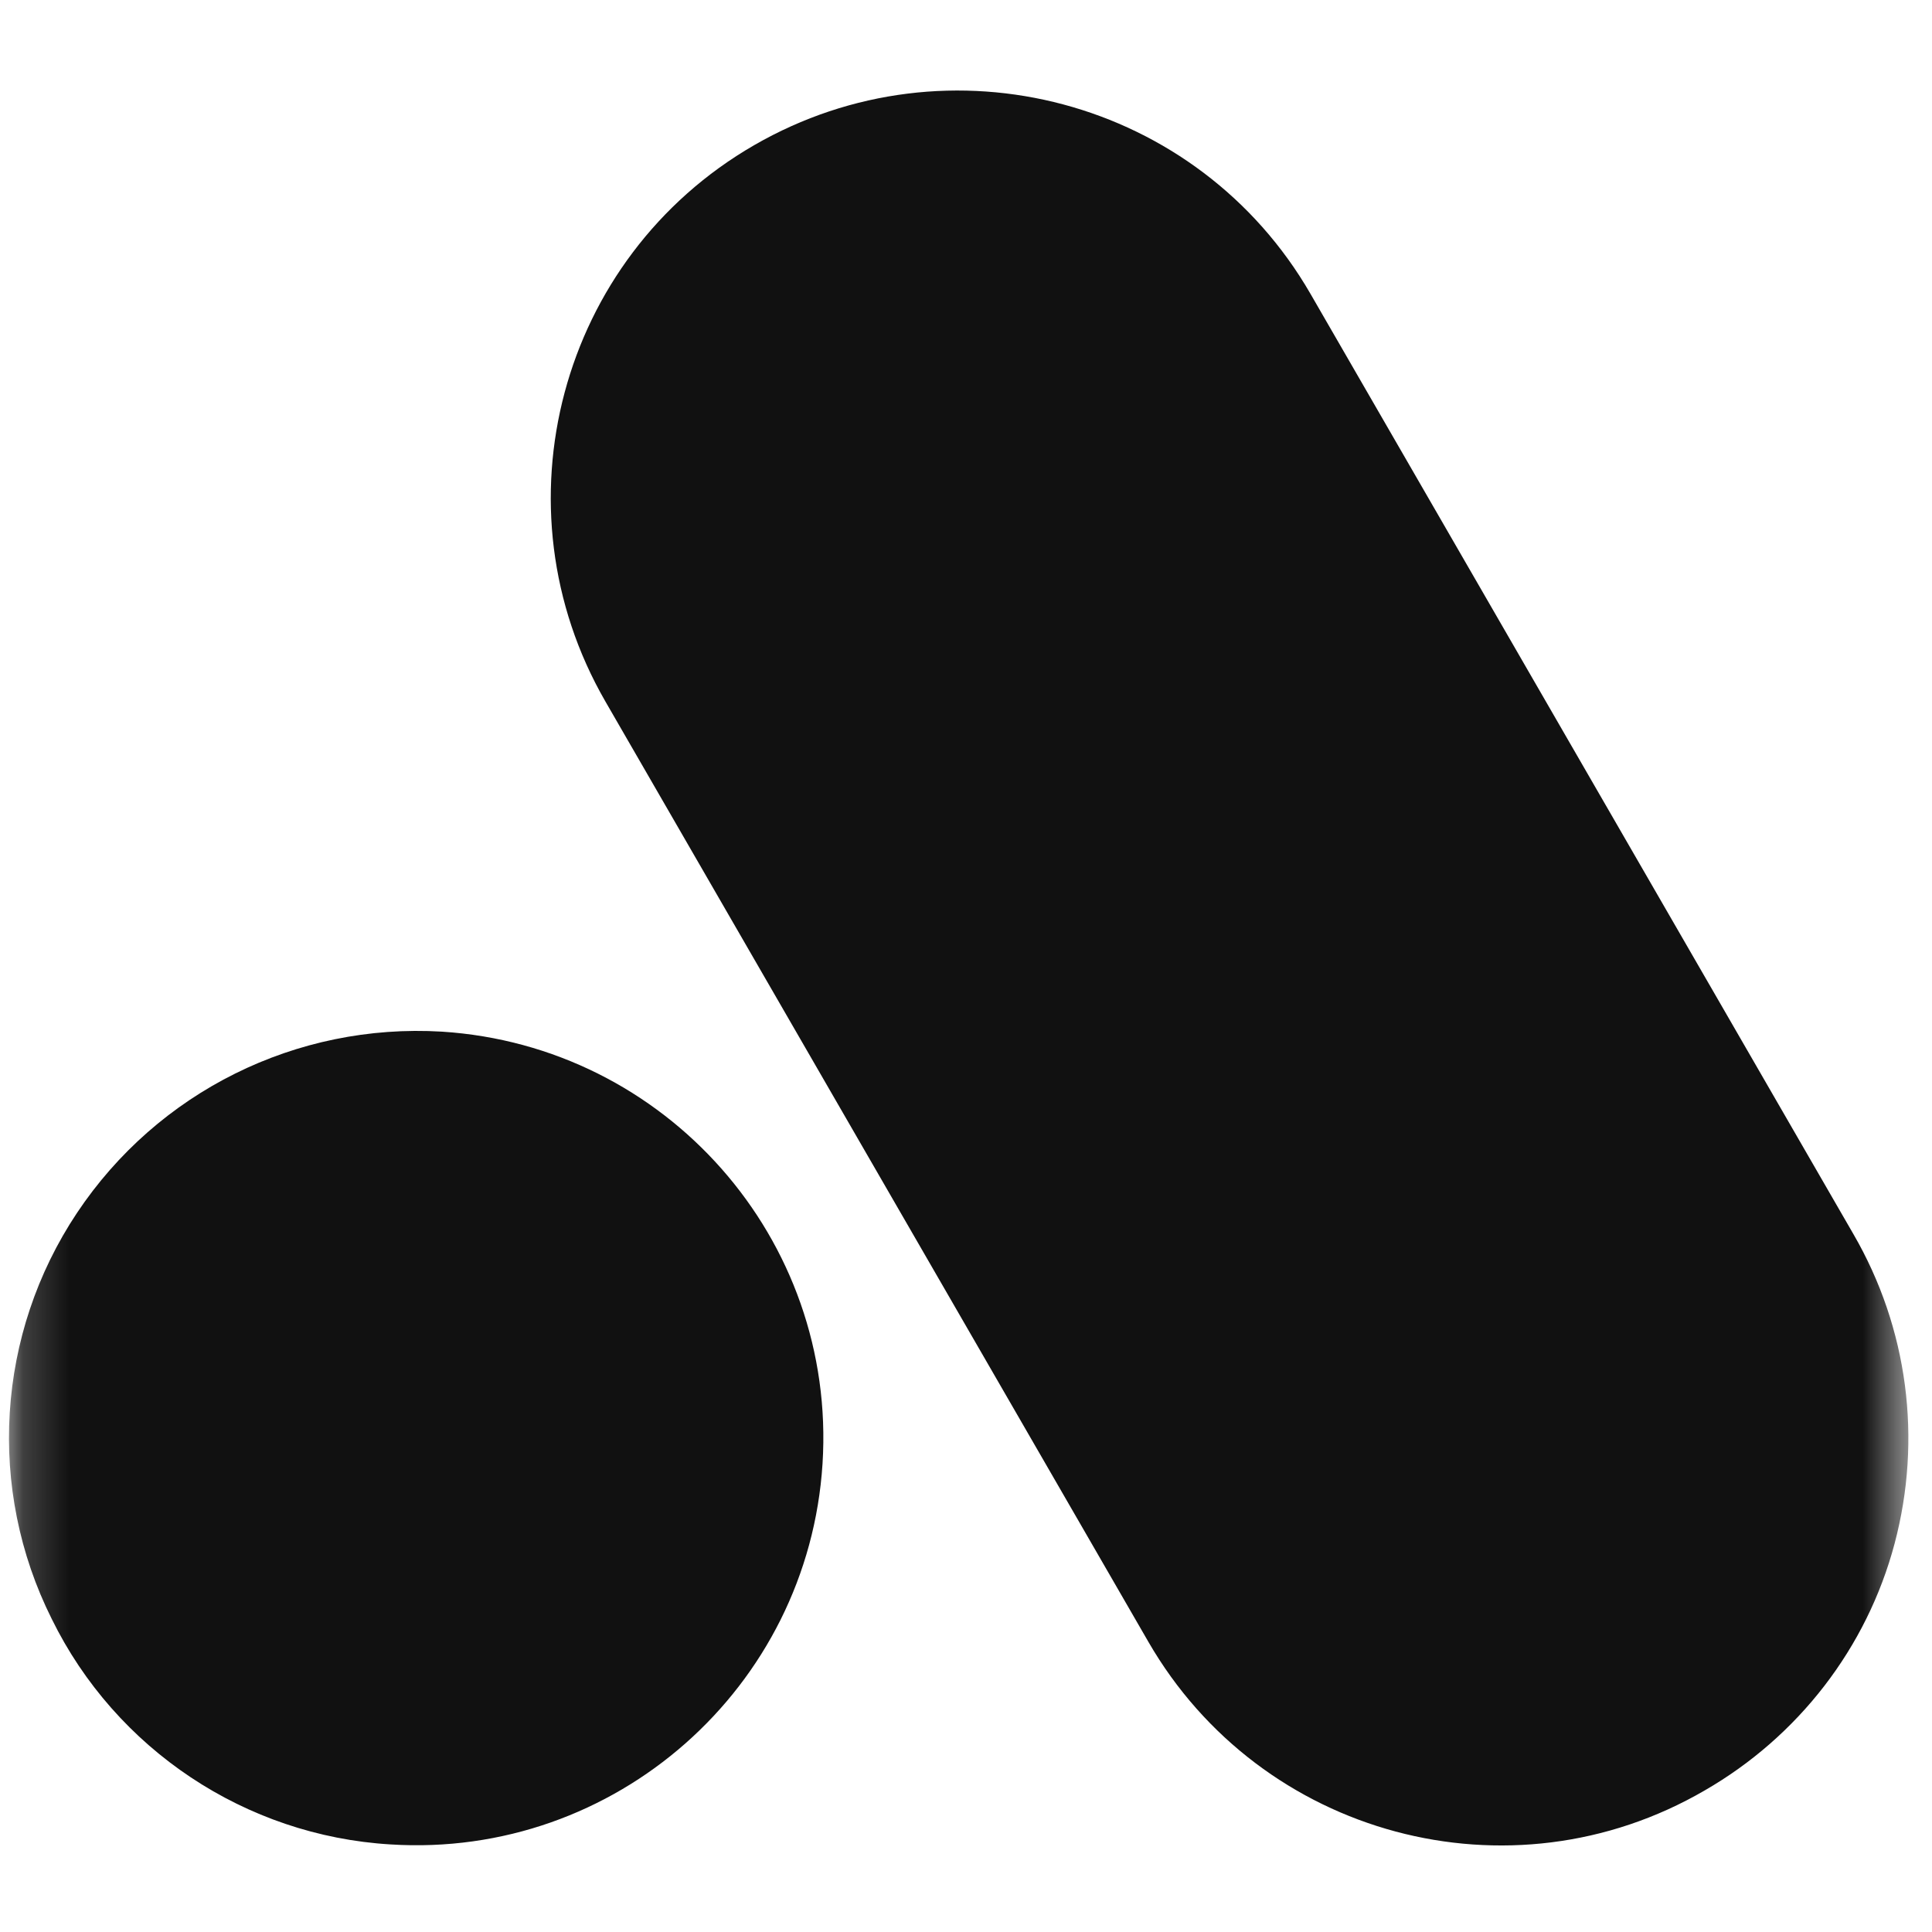 <svg width="42" height="42" viewBox="0 0 42 42" fill="none" xmlns="http://www.w3.org/2000/svg">
<mask id="mask0_1_3282" style="mask-type:alpha" maskUnits="userSpaceOnUse" x="0" y="0" width="42" height="42">
<path d="M41.484 0.398H0.194V41.688H41.484V0.398Z" fill="white"/>
</mask>
<g mask="url(#mask0_1_3282)">
<path d="M1.674 26.367C-0.08 28.999 -0.287 32.371 1.124 35.193C2.517 38.031 5.339 39.907 8.487 40.096C13.373 40.406 17.571 36.689 17.881 31.821C18.191 26.934 14.474 22.737 9.606 22.427C6.44 22.238 3.429 23.735 1.674 26.367V26.367ZM28.49 6.39C26.047 2.158 20.628 0.713 16.395 3.156C12.163 5.599 10.718 11.018 13.161 15.25L24.963 35.689C27.406 39.921 32.825 41.384 37.058 38.923C39.088 37.754 40.584 35.827 41.187 33.556C41.789 31.285 41.479 28.876 40.292 26.829L28.49 6.39Z" fill="#111"/>
</g>
</svg>
